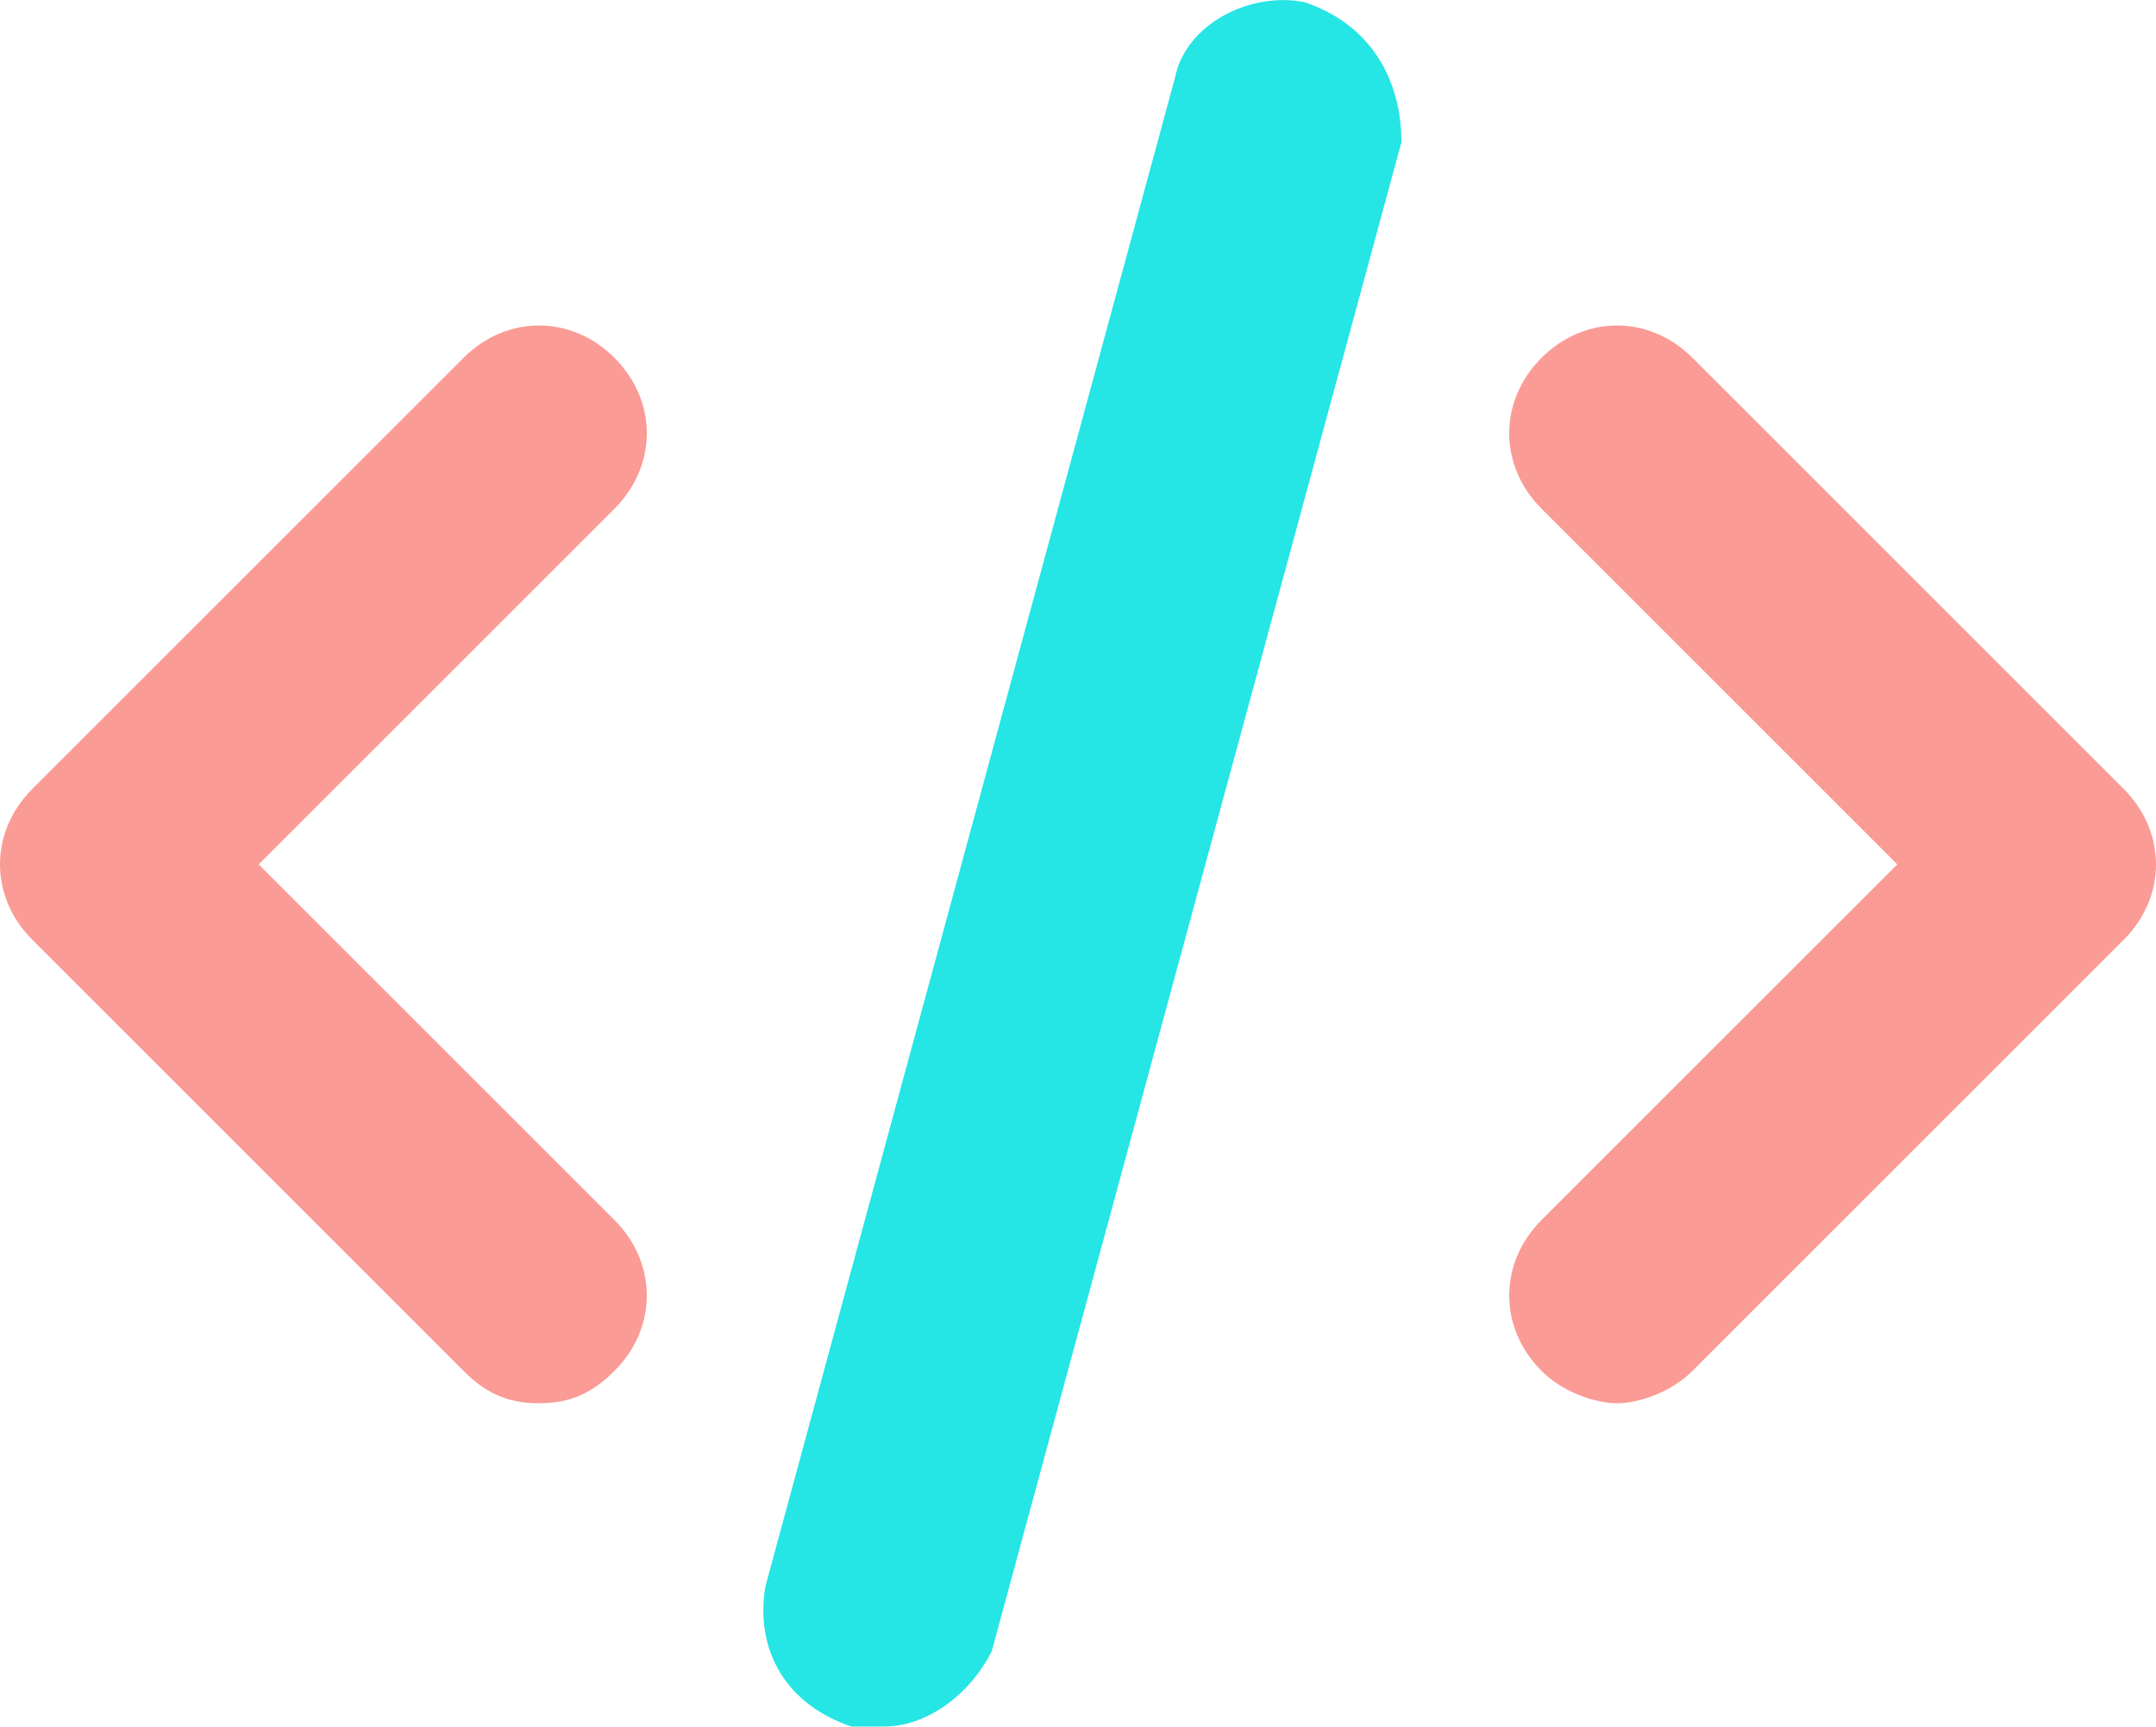 <?xml version="1.0" encoding="utf-8"?>
<!-- Generator: Adobe Illustrator 21.0.0, SVG Export Plug-In . SVG Version: 6.00 Build 0)  -->
<svg version="1.1" id="Layer_1" xmlns="http://www.w3.org/2000/svg" xmlns:xlink="http://www.w3.org/1999/xlink" x="0px" y="0px"
	 viewBox="0 0 300 240.3" style="enable-background:new 0 0 300 240.3;" xml:space="preserve">
<style type="text/css">
	.st0{fill:#25E5E5;}
	.st1{fill:#FA9B95;}
</style>
<g>
	<path class="st0" d="M181.5,0.3c9,3,13.5,10.5,13.5,19.5l-57,210c-3,6-9,10.5-15,10.5h-4.5c-9-3-13.5-10.5-12-19.5l57-210
		C165,3.3,174-1.2,181.5,0.3L181.5,0.3z"/>
	<path class="st1" d="M235.5,49.8l60,60c6,6,6,15,0,21l-60,60c-3,3-7.5,4.5-10.5,4.5c-3,0-7.5-1.5-10.5-4.5c-6-6-6-15,0-21
		l49.5-49.5l-49.5-49.5c-6-6-6-15,0-21C220.5,43.8,229.5,43.8,235.5,49.8L235.5,49.8z"/>
	<path class="st1" d="M85.5,49.8c6,6,6,15,0,21L36,120.3l49.5,49.5c6,6,6,15,0,21c-3,3-6,4.5-10.5,4.5c-4.5,0-7.5-1.5-10.5-4.5
		l-60-60c-6-6-6-15,0-21l60-60C70.5,43.8,79.5,43.8,85.5,49.8L85.5,49.8z"/>
</g>
</svg>
